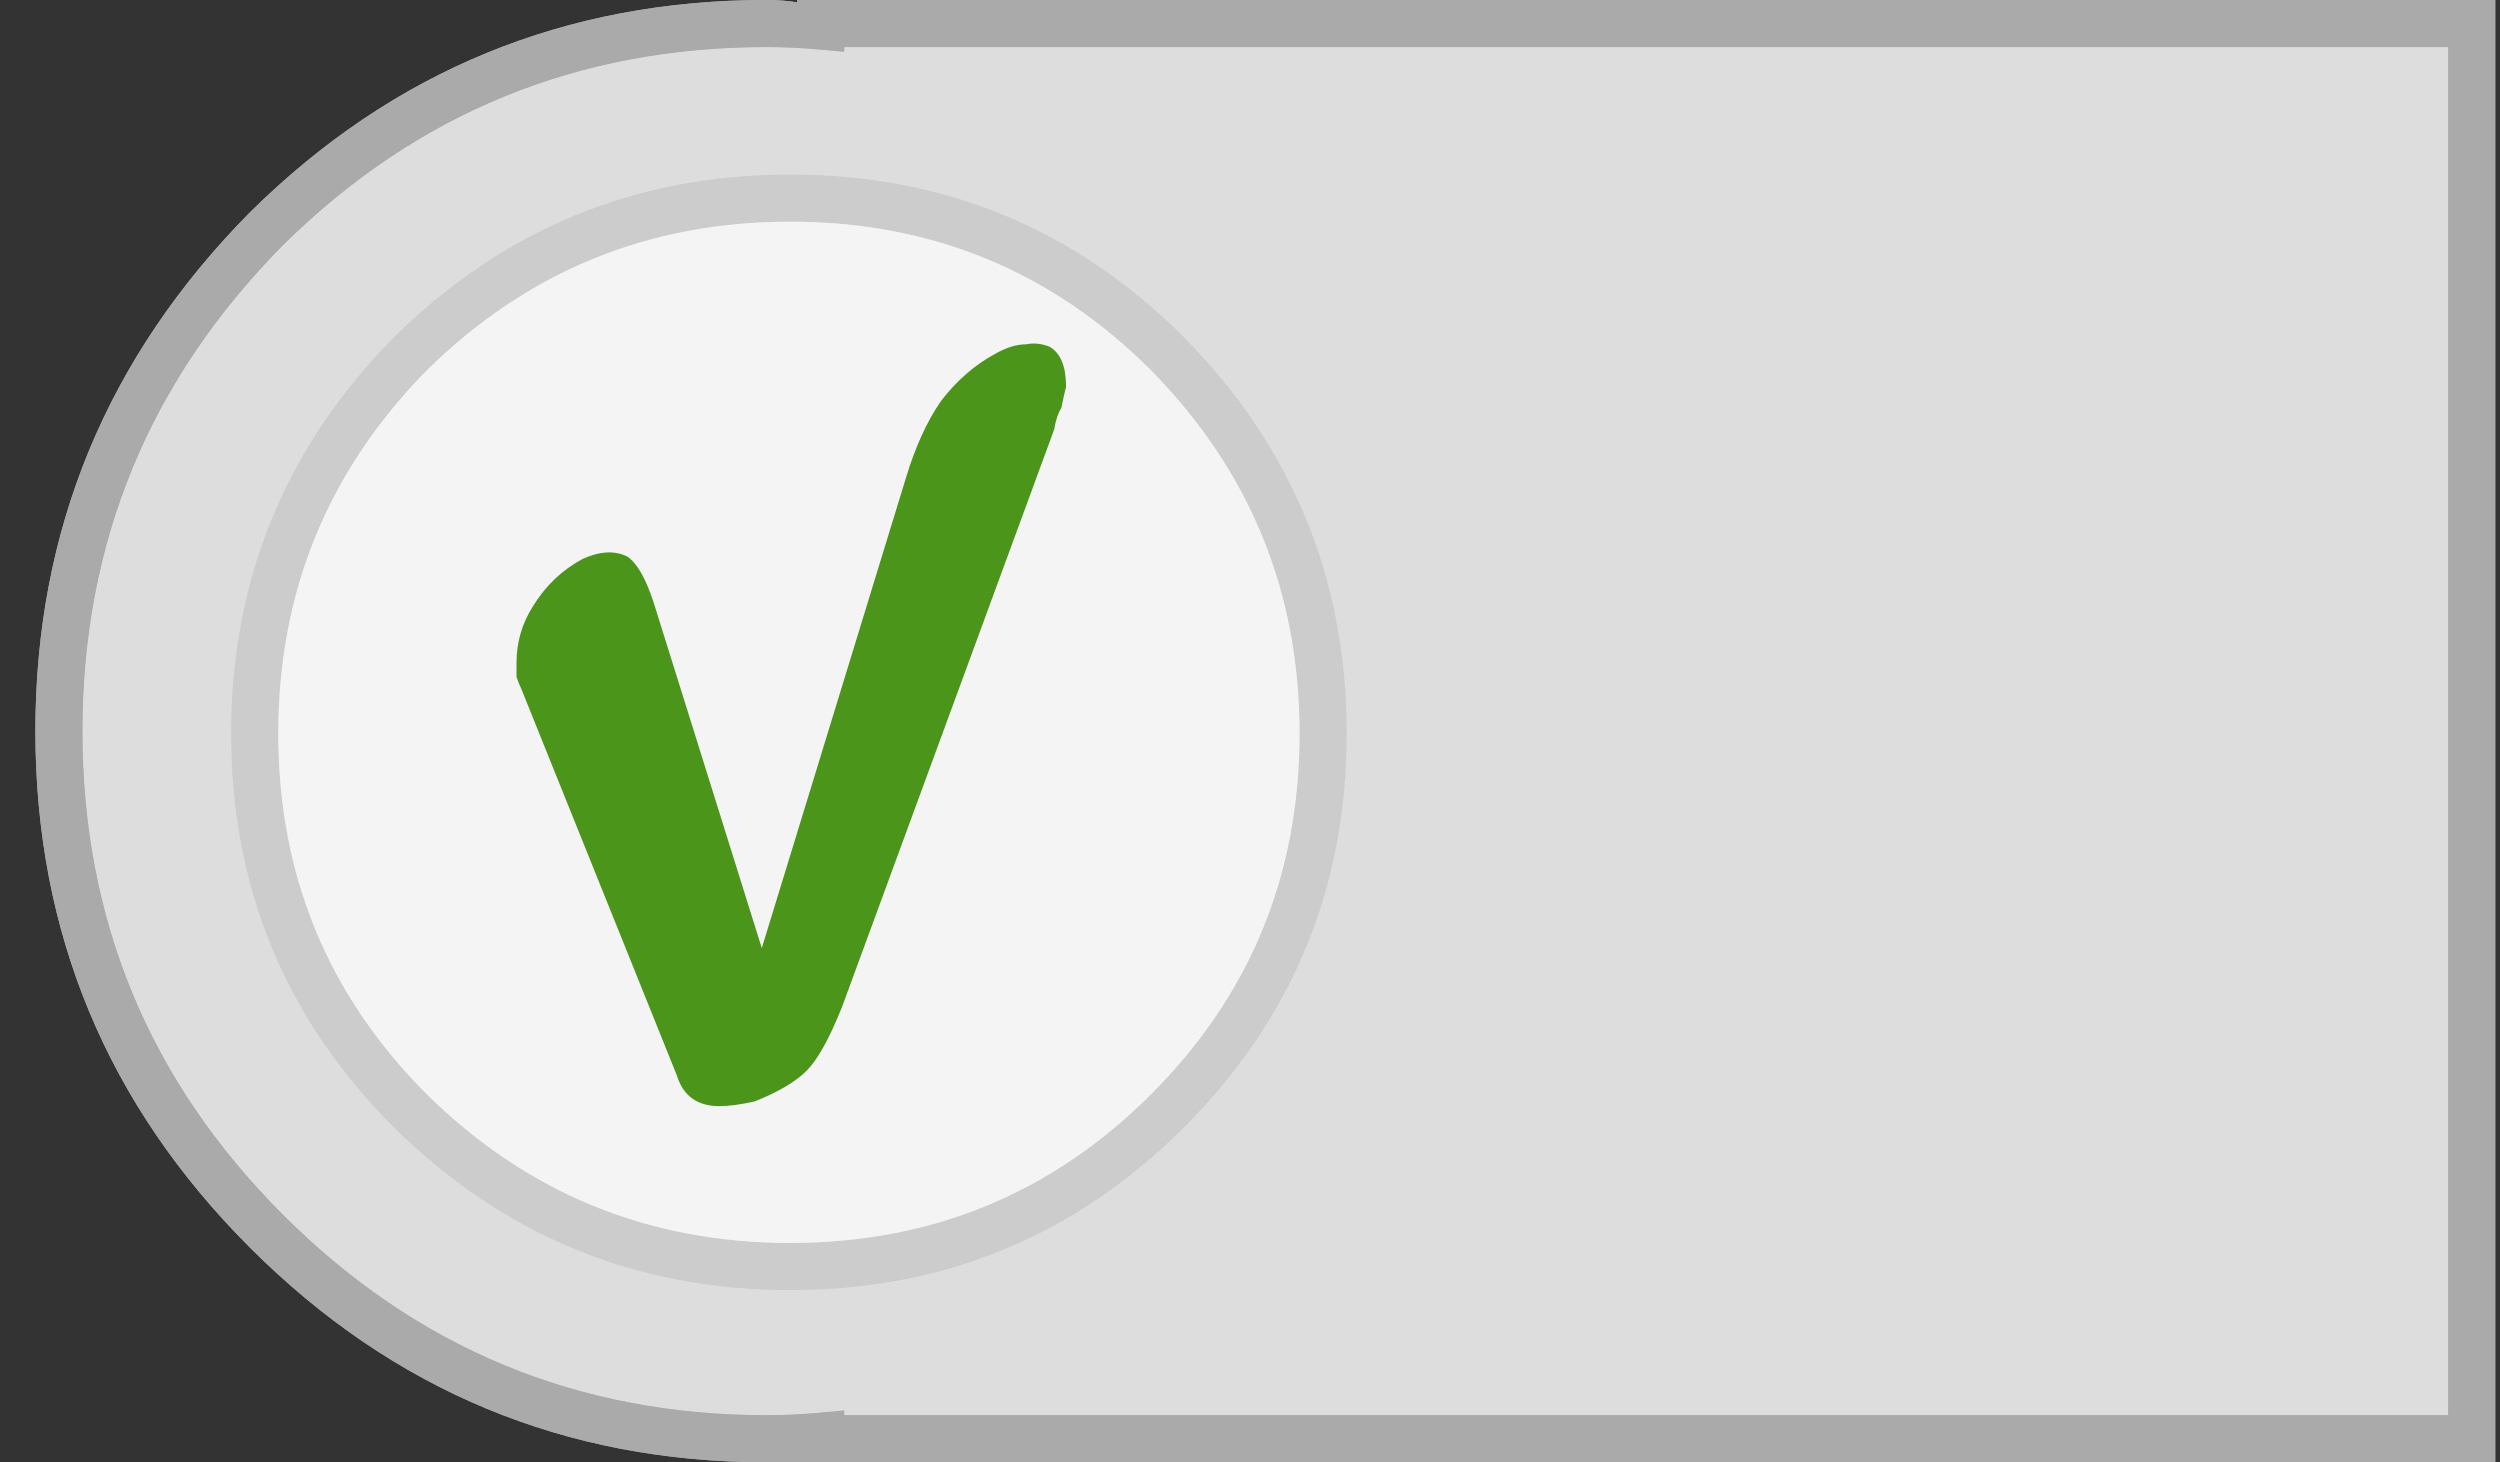 
<svg xmlns="http://www.w3.org/2000/svg" version="1.1" xmlns:xlink="http://www.w3.org/1999/xlink" preserveAspectRatio="none" x="0px" y="0px" width="53px" height="31px" viewBox="0 0 53 31">
<rect x="0" y="0" width="53" height="31" fill="#333333" stroke="none"/>
<defs>
<g id="Layer1_0_MEMBER_0_FILL">
<path fill="#AAAAAA" stroke="none" d="
M 52.9 31.1
L 52.9 0.1 16.9 0.1 16.9 0.15
Q 16.6 0.1 16.25 0.1 9.85 0.1 5.3 4.6 0.75 9.2 0.75 15.6 0.75 22 5.3 26.55 9.85 31.1 16.25 31.1 16.6 31.1 16.9 31.1
L 52.9 31.1
M 51.9 1.1
L 51.9 30.1 17.9 30.1 17.9 30 17.35 30.05
Q 16.8 30.1 16.25 30.1 10.25 30.1 6 25.85 1.75 21.6 1.75 15.6 1.75 9.6 6 5.3 10.25 1.1 16.25 1.1 16.8 1.1 17.35 1.15
L 17.9 1.2 17.9 1.1 51.9 1.1 Z"/>

<path fill="#DDDDDD" stroke="none" d="
M 51.9 30.1
L 51.9 1.1 17.9 1.1 17.9 1.2 17.35 1.15
Q 16.8 1.1 16.25 1.1 10.25 1.1 6 5.3 1.75 9.6 1.75 15.6 1.75 21.6 6 25.85 10.25 30.1 16.25 30.1 16.8 30.1 17.35 30.05
L 17.9 30 17.9 30.1 51.9 30.1 Z"/>
</g>

<g id="Layer1_0_MEMBER_1_FILL">
<path fill="#CCCCCC" stroke="none" d="
M 28.55 15.65
Q 28.55 10.75 25.1 7.25 21.65 3.8 16.75 3.8 11.85 3.8 8.35 7.25 4.9 10.75 4.9 15.65 4.9 20.55 8.35 24 11.85 27.45 16.75 27.45 21.65 27.45 25.1 24 28.55 20.55 28.55 15.65
M 27.55 15.65
Q 27.55 20.15 24.4 23.3 21.25 26.45 16.75 26.45 12.25 26.45 9.05 23.3 5.9 20.15 5.9 15.65 5.9 11.15 9.05 7.95 12.25 4.8 16.75 4.8 21.25 4.8 24.4 7.95 27.55 11.15 27.55 15.65 Z"/>

<path fill="#F4F4F4" stroke="none" d="
M 24.4 23.3
Q 27.55 20.15 27.55 15.65 27.55 11.15 24.4 7.95 21.25 4.8 16.75 4.8 12.25 4.8 9.05 7.95 5.9 11.15 5.9 15.65 5.9 20.15 9.05 23.3 12.25 26.45 16.75 26.45 21.25 26.45 24.4 23.3 Z"/>
</g>

<g id="Layer0_0_MEMBER_0_FILL">
<path fill="#AAAAAA" stroke="none" d="
M 52.15 31
L 52.15 0 16.15 0 16.15 0.05
Q 15.85 0 15.5 0 9.1 0 4.55 4.5 0 9.1 0 15.5 0 21.9 4.55 26.45 9.1 31 15.5 31 15.85 31 16.15 31
L 52.15 31
M 51.15 1
L 51.15 30 17.15 30 17.15 29.9 16.6 29.95
Q 16.05 30 15.5 30 9.5 30 5.25 25.75 1 21.5 1 15.5 1 9.5 5.25 5.2 9.5 1 15.5 1 16.05 1 16.6 1.05
L 17.15 1.1 17.15 1 51.15 1 Z"/>

<path fill="#DDDDDD" stroke="none" d="
M 51.15 30
L 51.15 1 17.15 1 17.15 1.1 16.6 1.05
Q 16.05 1 15.5 1 9.5 1 5.25 5.2 1 9.5 1 15.5 1 21.5 5.25 25.75 9.5 30 15.5 30 16.05 30 16.6 29.95
L 17.15 29.9 17.15 30 51.15 30 Z"/>
</g>

<g id="Layer0_0_MEMBER_1_FILL">
<path fill="#CCCCCC" stroke="none" d="
M 24.35 23.9
Q 27.8 20.45 27.8 15.55 27.8 10.65 24.35 7.15 20.9 3.7 16 3.7 11.1 3.7 7.6 7.15 4.15 10.65 4.15 15.55 4.15 20.45 7.6 23.9 11.1 27.35 16 27.35 20.9 27.35 24.35 23.9
M 23.65 7.85
Q 26.8 11.05 26.8 15.55 26.8 20.05 23.65 23.2 20.5 26.35 16 26.35 11.5 26.35 8.3 23.2 5.15 20.05 5.15 15.55 5.15 11.05 8.3 7.85 11.5 4.7 16 4.7 20.5 4.7 23.65 7.85 Z"/>

<path fill="#F4F4F4" stroke="none" d="
M 26.8 15.55
Q 26.8 11.05 23.65 7.85 20.5 4.7 16 4.7 11.5 4.7 8.3 7.85 5.15 11.05 5.15 15.55 5.15 20.05 8.3 23.2 11.5 26.35 16 26.35 20.5 26.35 23.65 23.2 26.8 20.05 26.8 15.55 Z"/>
</g>

<g id="Layer0_1_FILL">
<path fill="#4A951A" stroke="none" d="
M 21 7.3
Q 20.7 7.3 20.35 7.5 19.7 7.85 19.2 8.5 18.75 9.15 18.45 10.15
L 15.4 20.1 13.1 12.75
Q 12.85 12 12.55 11.8 12.15 11.6 11.6 11.85 10.95 12.2 10.55 12.85 10.2 13.4 10.2 14.05 10.2 14.2 10.2 14.35 10.25 14.5 10.3 14.6
L 13.6 22.8
Q 13.8 23.45 14.5 23.45 14.8 23.45 15.25 23.35 16 23.05 16.35 22.7 16.7 22.35 17.1 21.35
L 21.6 9.1
Q 21.65 8.8 21.75 8.65 21.8 8.4 21.85 8.2 21.85 7.55 21.5 7.35 21.25 7.25 21 7.3 Z"/>
</g>
</defs>

<g transform="matrix( 1, 0, 0, 1, 0,-0.1) ">
<use xlink:href="#Layer1_0_MEMBER_0_FILL"/>
</g>

<g transform="matrix( 1, 0, 0, 1, 0,-0.1) ">
<use xlink:href="#Layer1_0_MEMBER_1_FILL"/>
</g>

<g transform="matrix( 1, 0, 0, 1, 0.75,0) ">
<use xlink:href="#Layer0_0_MEMBER_0_FILL"/>
</g>

<g transform="matrix( 1, 0, 0, 1, 0.75,0) ">
<use xlink:href="#Layer0_0_MEMBER_1_FILL"/>
</g>

<g transform="matrix( 1, 0, 0, 1, 0.75,0) ">
<use xlink:href="#Layer0_1_FILL"/>
</g>
</svg>
